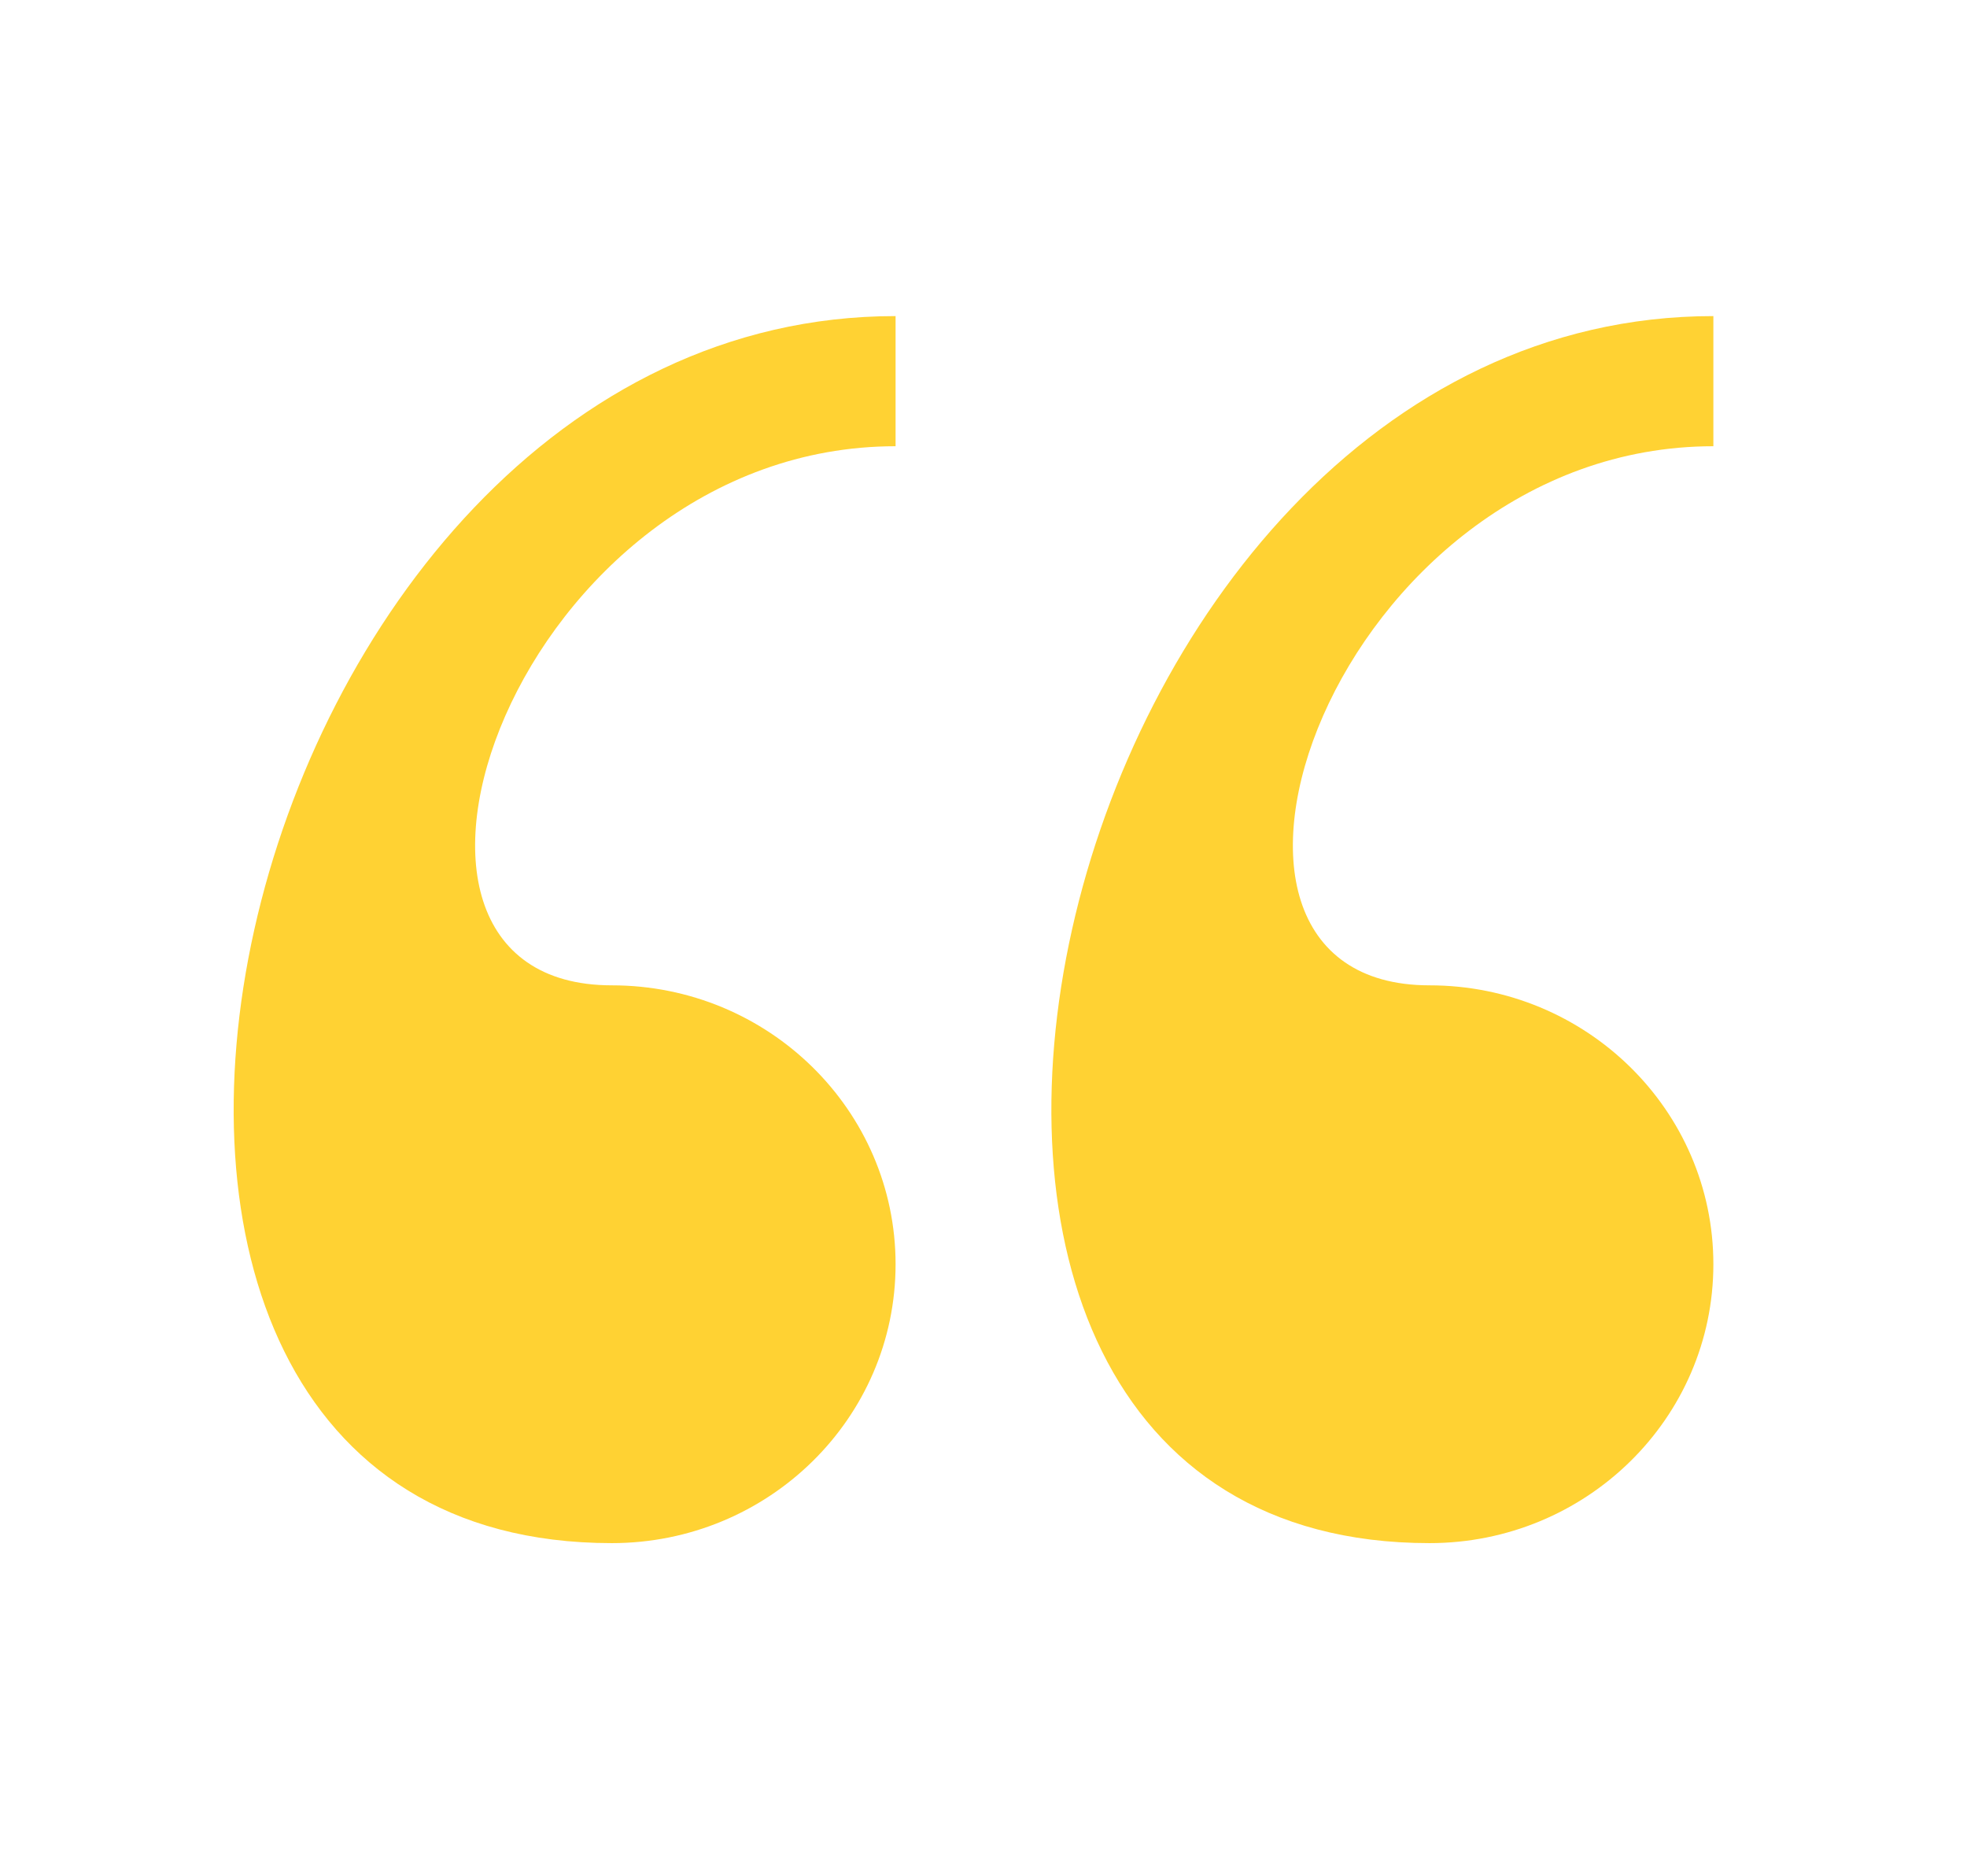 <svg width="86" height="82" viewBox="0 0 86 82" fill="none" xmlns="http://www.w3.org/2000/svg">
<g id="entypo:quote">
<path id="Vector" d="M62.5 67.458C69.353 67.458 74.911 62 74.911 55.266C74.911 48.536 69.353 43.074 62.5 43.074C50.094 43.074 58.363 19.507 74.911 19.507V13.818C45.378 13.813 33.806 67.458 62.5 67.458ZM26.749 67.458C33.597 67.458 39.156 62 39.156 55.266C39.156 48.536 33.597 43.074 26.749 43.074C14.339 43.074 22.608 19.507 39.156 19.507V13.818C9.627 13.813 -1.945 67.458 26.749 67.458Z" fill="#FFD233"/>
</g>
</svg>
